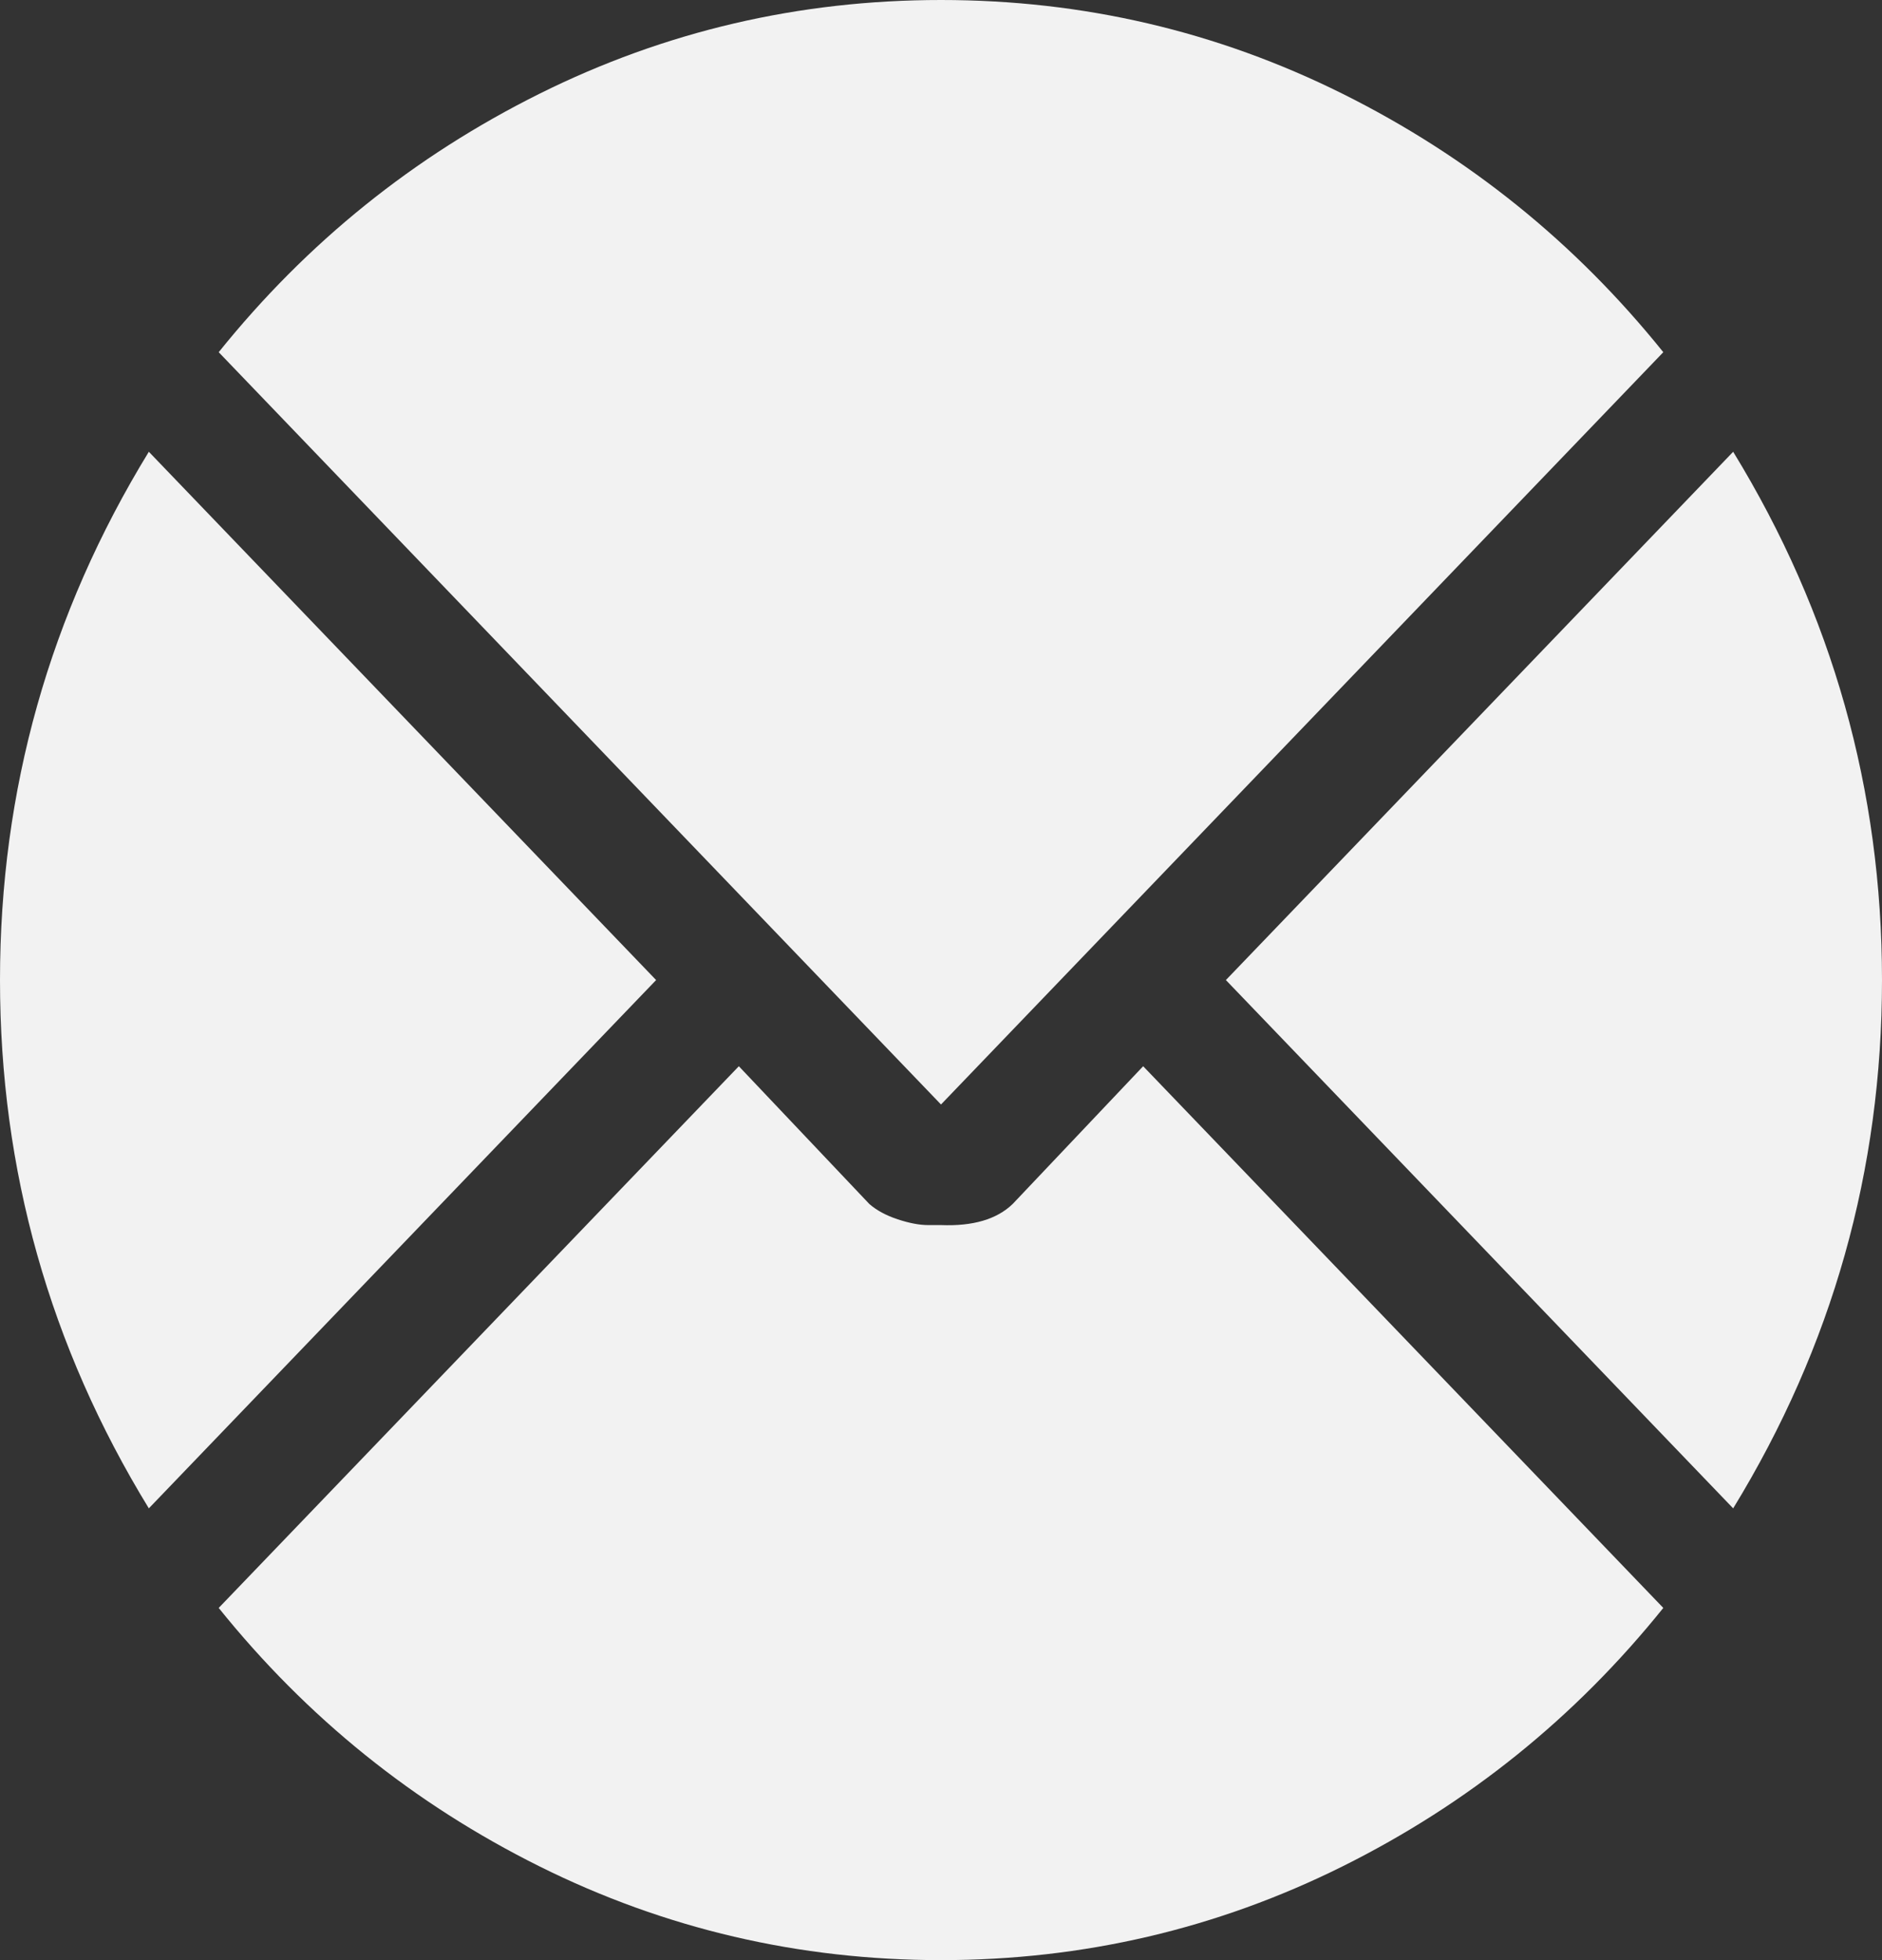 <svg width="24" height="25" viewBox="0 0 24 25" fill="none" xmlns="http://www.w3.org/2000/svg">
<rect x="0" y="0" width="24" height="25" fill="#333333" stroke="none"/>
<path d="M15.633 12.5L22.102 5.762C23.367 7.829 24 10.075 24 12.5C24 14.925 23.367 17.171 22.102 19.238L15.633 12.5ZM2.789 4.492C3.914 3.092 5.277 1.994 6.879 1.196C8.48 0.399 10.188 0 12 0C13.812 0 15.52 0.399 17.121 1.196C18.723 1.994 20.086 3.092 21.211 4.492L12 14.087L2.789 4.492ZM1.898 19.238C0.633 17.171 0 14.925 0 12.5C0 10.075 0.633 7.829 1.898 5.762L8.367 12.5L1.898 19.238ZM9.422 13.599L11.086 15.356C11.18 15.438 11.301 15.503 11.449 15.552C11.598 15.601 11.727 15.625 11.836 15.625H12C12.406 15.641 12.711 15.552 12.914 15.356L14.578 13.599L21.211 20.508C20.086 21.908 18.723 23.006 17.121 23.804C15.52 24.601 13.812 25 12 25C10.188 25 8.48 24.601 6.879 23.804C5.277 23.006 3.914 21.908 2.789 20.508L9.422 13.599Z" fill="#F2F2F2"/>
</svg>
